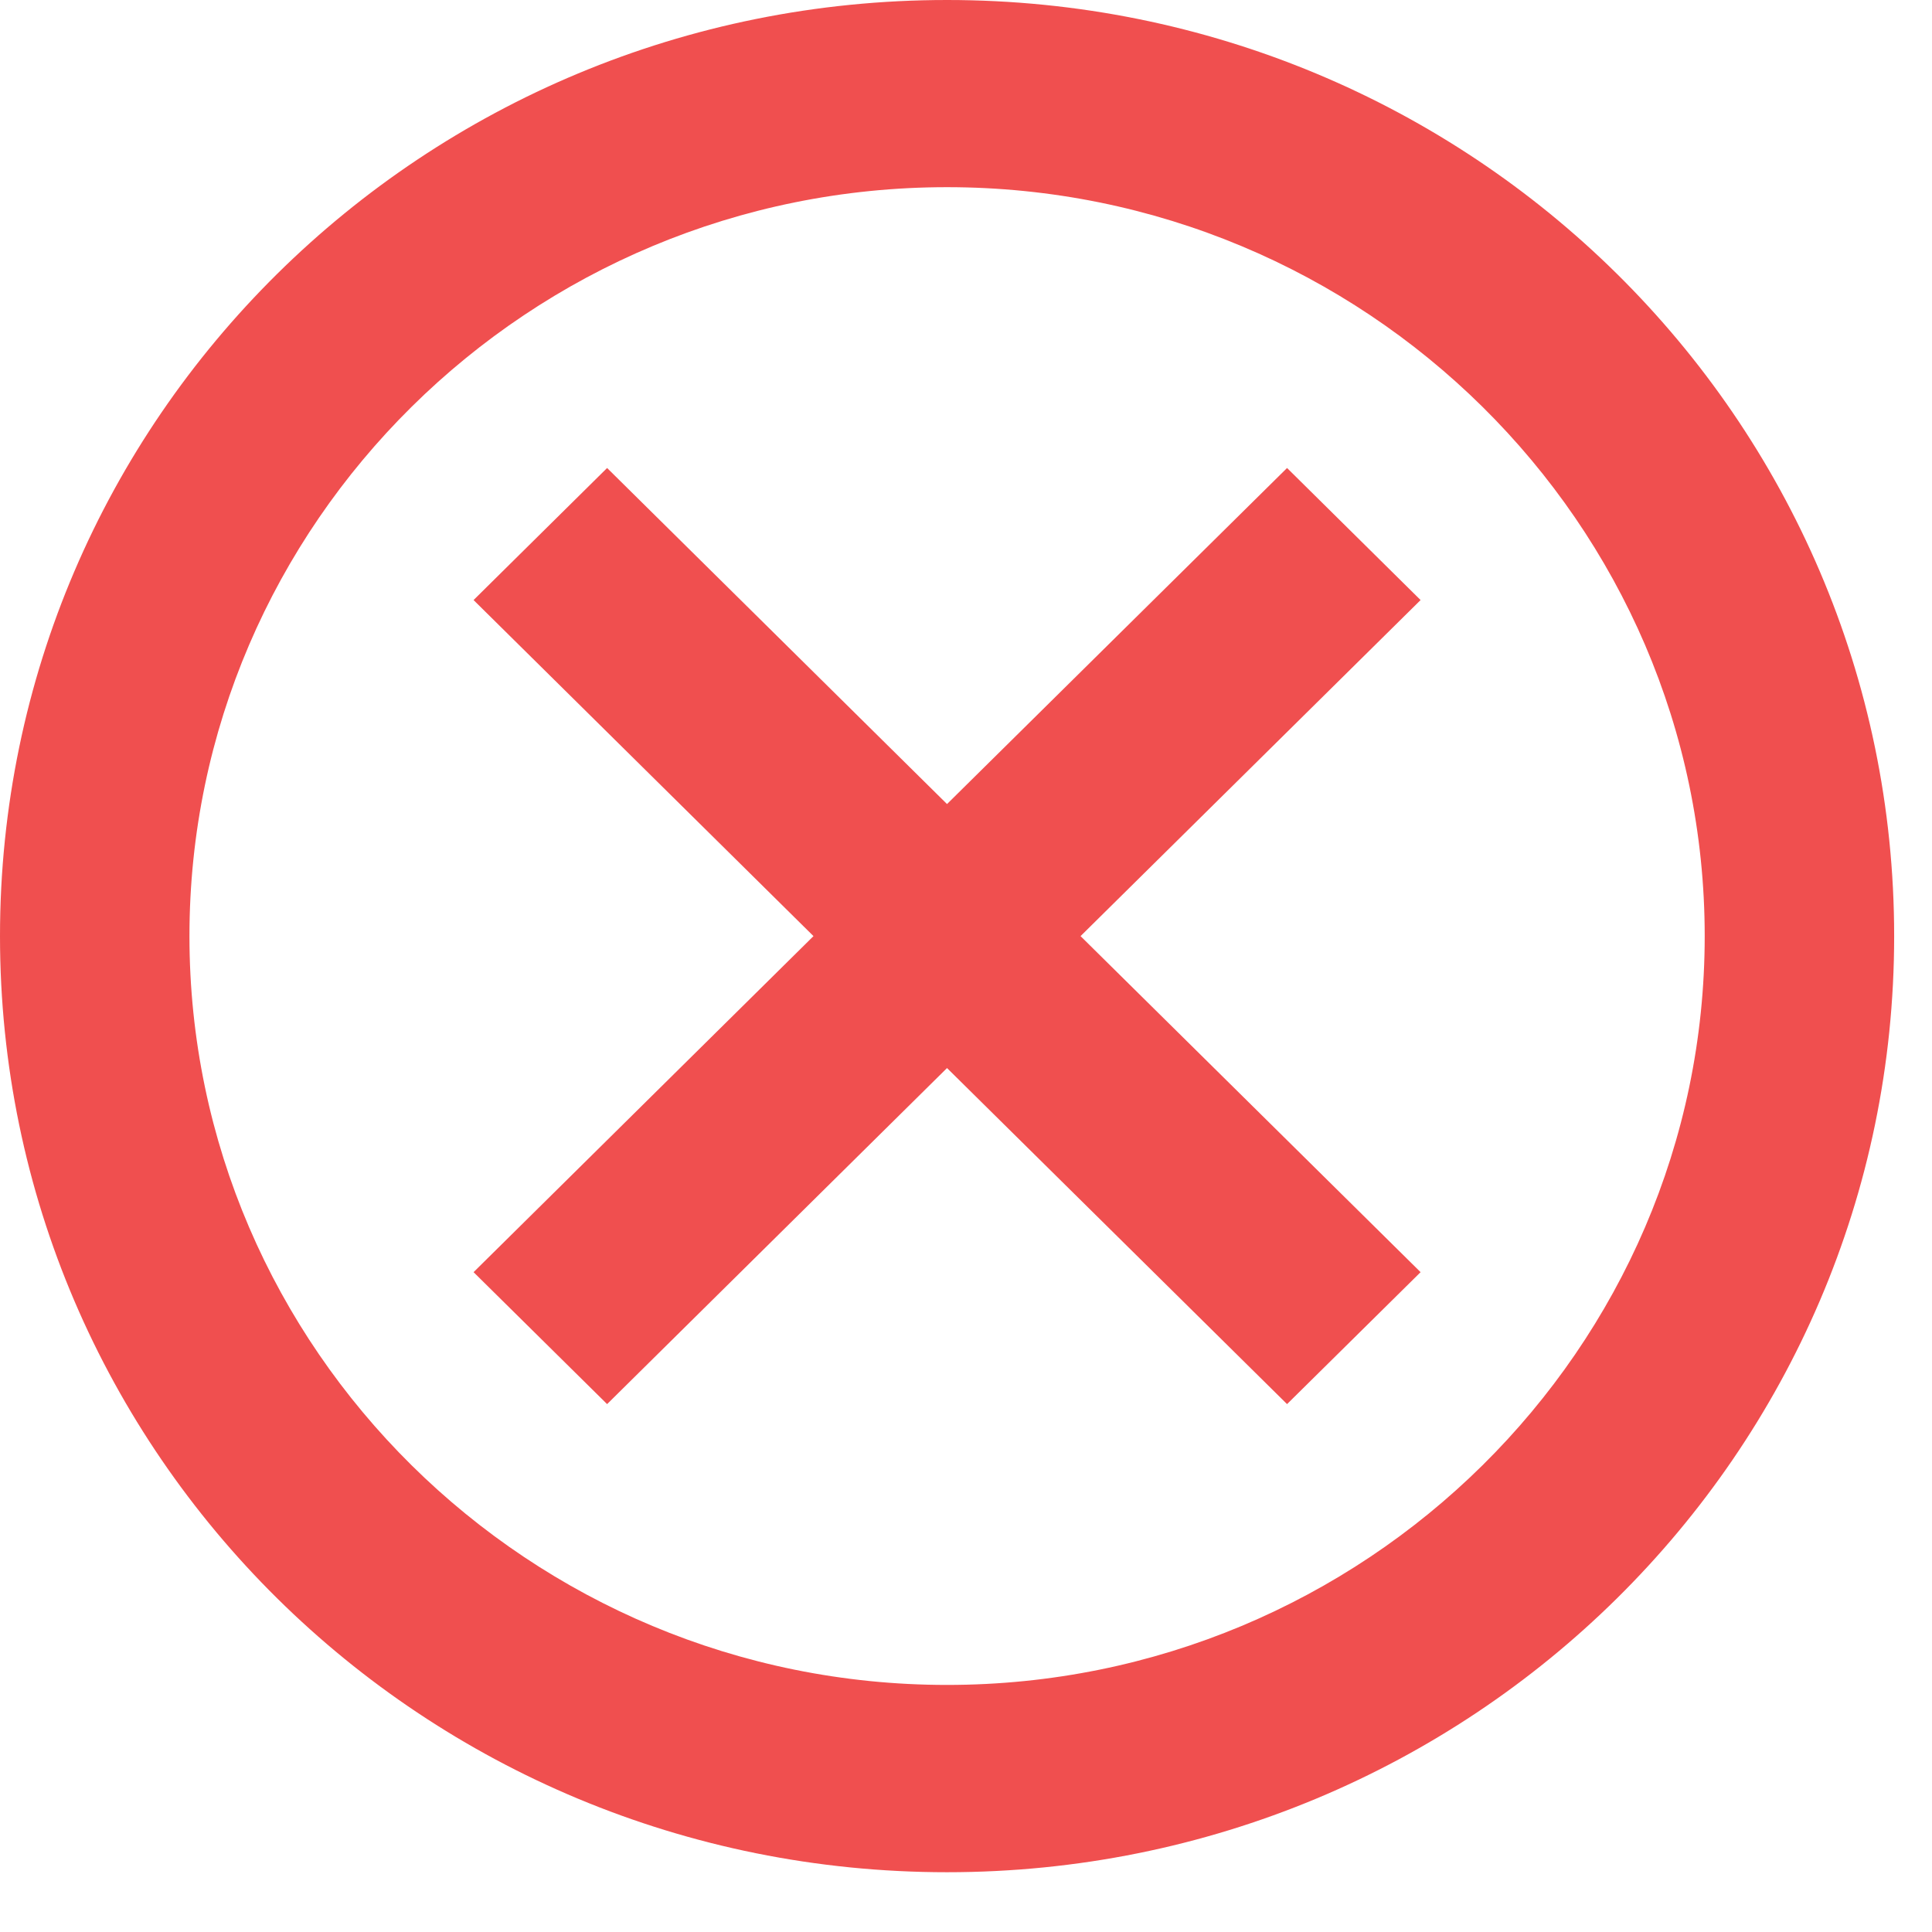 <svg width="17" height="17" viewBox="0 0 17 17" fill="none" xmlns="http://www.w3.org/2000/svg">
<path fill-rule="evenodd" clip-rule="evenodd" d="M8.333 0C3.725 0 0 3.682 0 8.237C0 12.792 3.725 16.474 8.333 16.474C12.942 16.474 16.667 12.792 16.667 8.237C16.667 3.682 12.942 0 8.333 0ZM8.333 14.826C4.658 14.826 1.667 11.869 1.667 8.237C1.667 4.604 4.658 1.647 8.333 1.647C12.008 1.647 15 4.604 15 8.237C15 11.869 12.008 14.826 8.333 14.826ZM8.333 7.075L11.325 4.118L12.5 5.28L9.508 8.237L12.5 11.194L11.325 12.355L8.333 9.398L5.342 12.355L4.167 11.194L7.158 8.237L4.167 5.28L5.342 4.118L8.333 7.075Z" fill="#F04F4F"/>
</svg>

